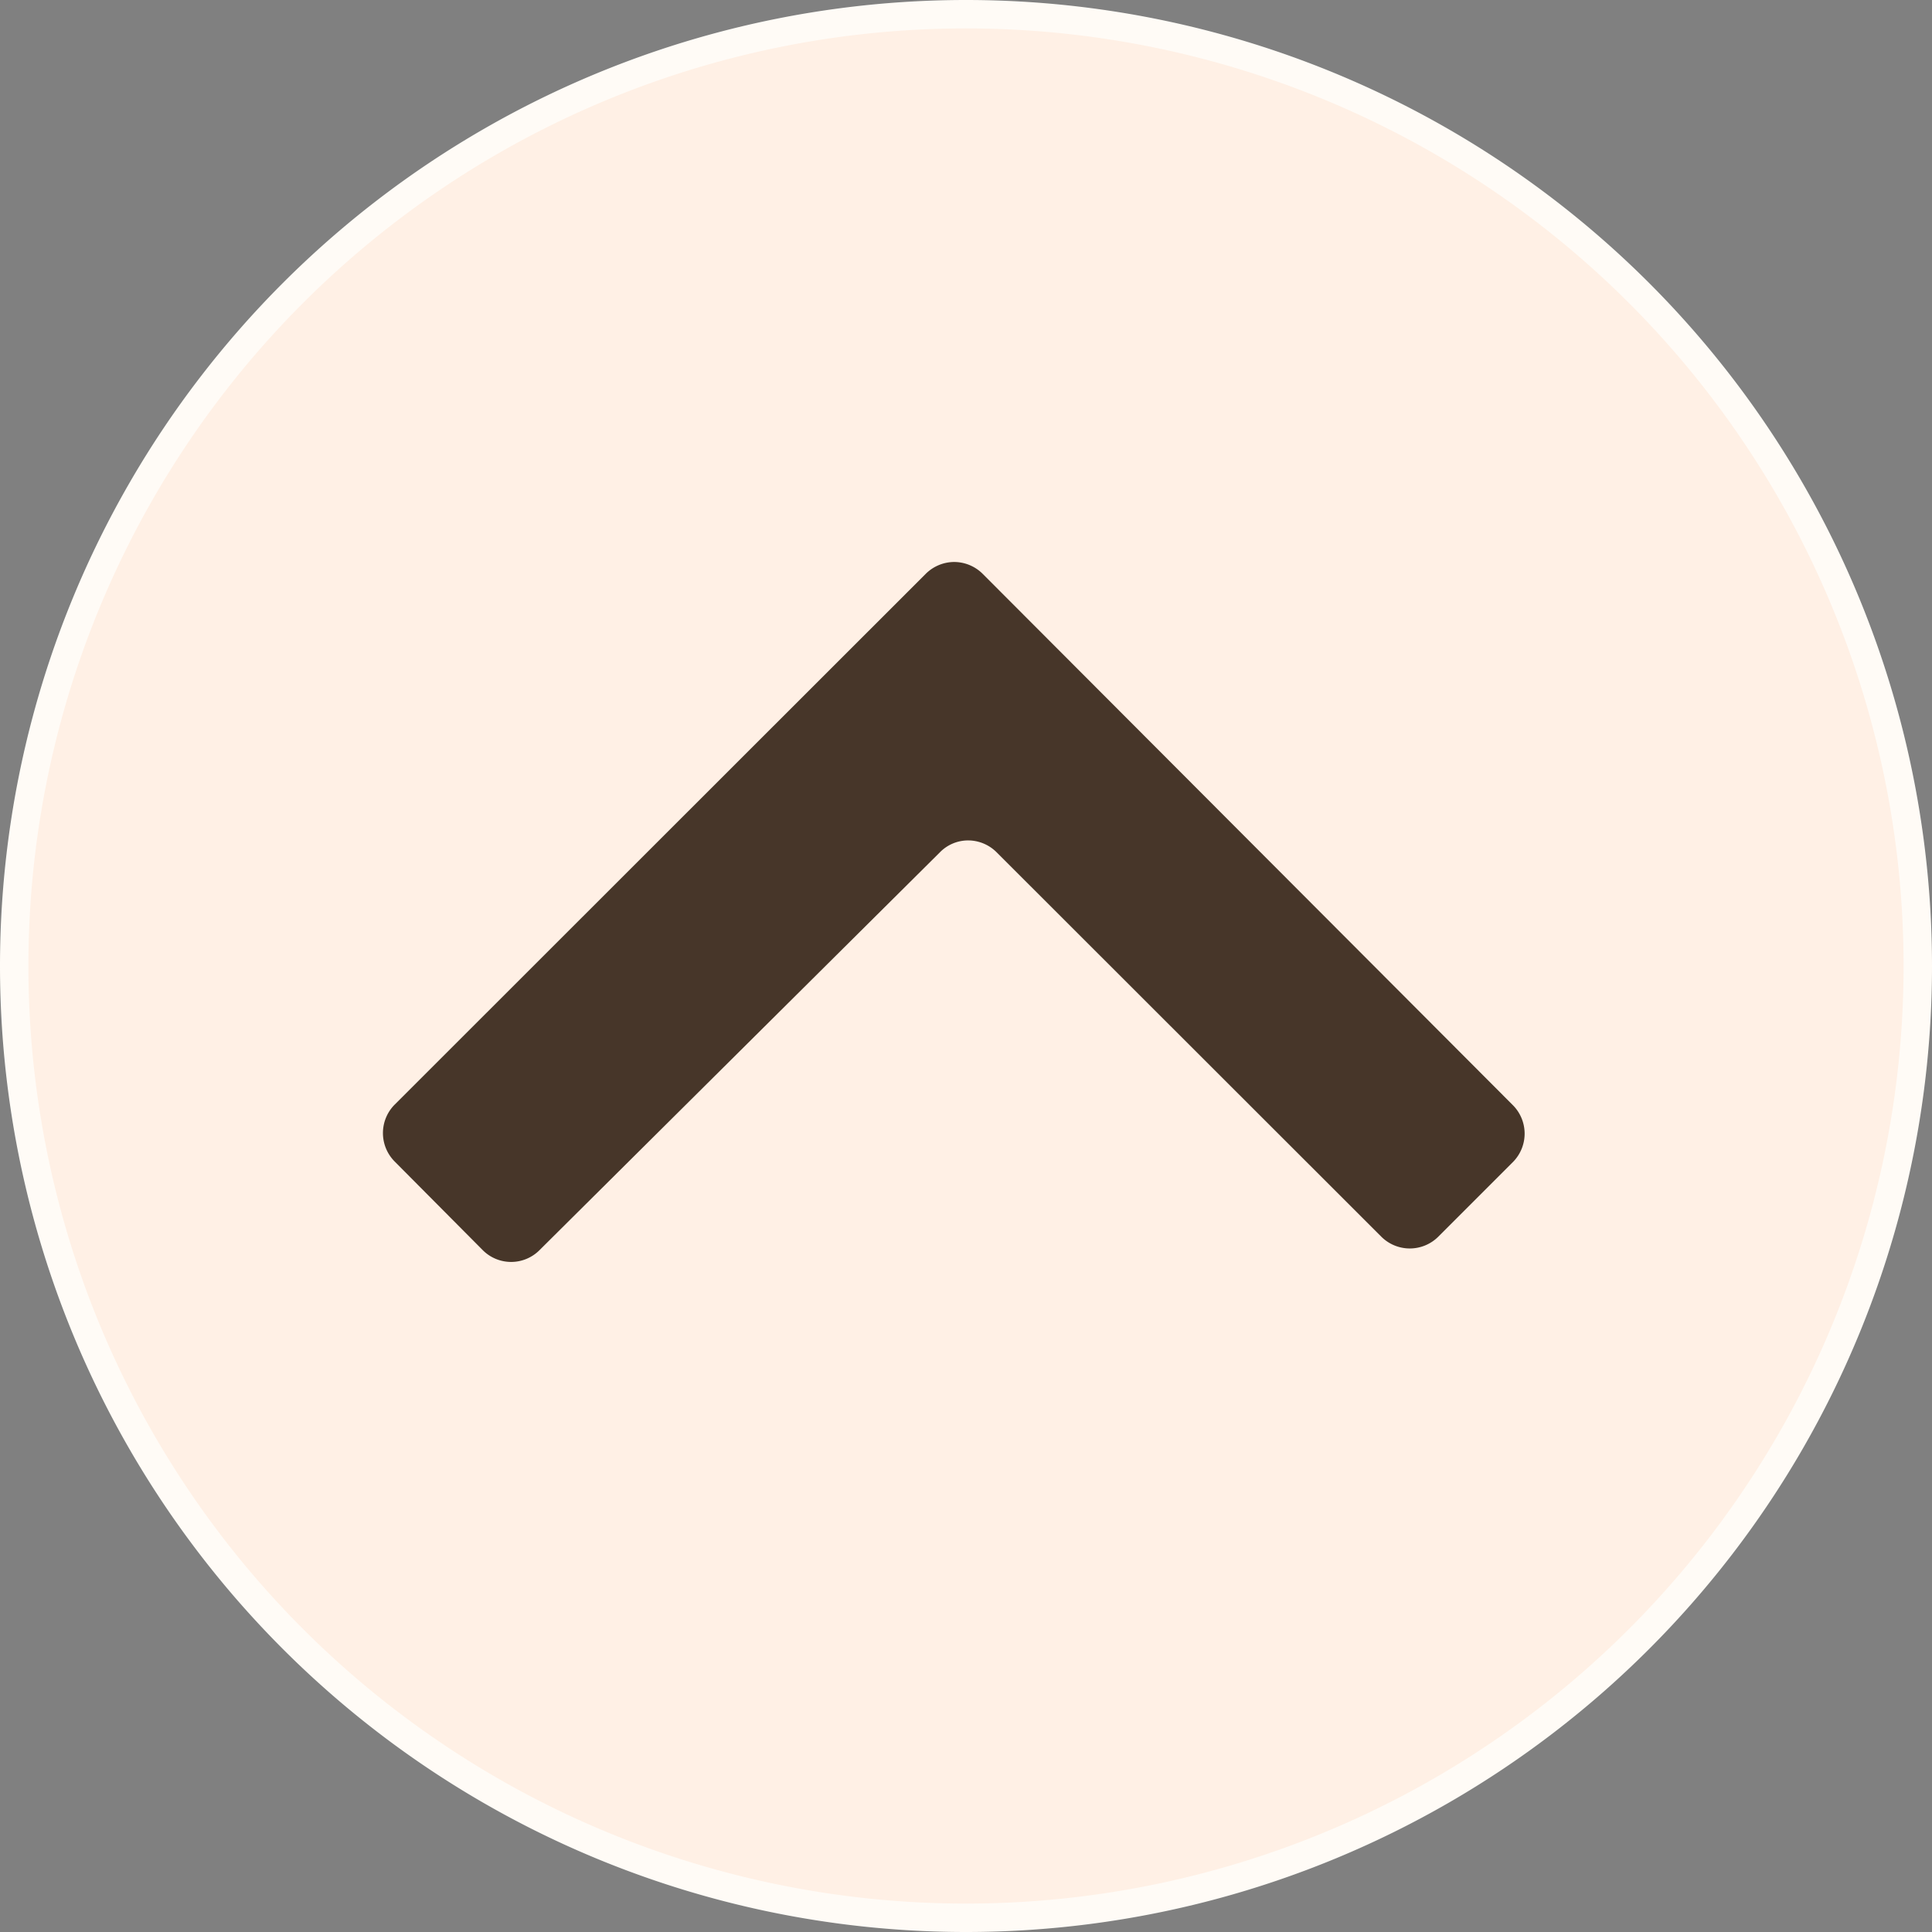 <svg id="Layer_1" data-name="Layer 1" xmlns="http://www.w3.org/2000/svg" viewBox="0 0 68 68"><rect x="0" y="0" width="68" height="68" fill="#808080" stroke="none"/><defs><style>.cls-1{fill:#fff0e5;}.cls-2{fill:#fffbf6;}.cls-3{fill:#473629;}</style></defs><circle class="cls-1" cx="34" cy="34" r="33.5"/><path class="cls-2" d="M33.92,1a33,33,0,1,1-33,33,33,33,0,0,1,33-33m0-1h0a34,34,0,0,0-34,34h0a34,34,0,0,0,34,34h0a34,34,0,0,0,34-34h0a34,34,0,0,0-34-34Z" transform="translate(0.08)"/><path class="cls-3" d="M17.91,43.91a1,1,0,0,1-.65-.27l-3.1-3.1a.92.92,0,0,1,0-1.3L32.85,20.55a.92.92,0,0,1,1.3,0L52.84,39.24a.92.92,0,0,1,0,1.3L50.2,43.18a.92.92,0,0,1-1.3,0L35.32,29.6A1.9,1.9,0,0,0,34,29a1.94,1.94,0,0,0-1.36.56l-14,14A.91.91,0,0,1,17.91,43.91Z" transform="translate(0.08)"/><path class="cls-3" d="M33.5,20.78a.42.42,0,0,1,.3.13L52.48,39.59a.42.42,0,0,1,0,.6l-2.63,2.63a.44.44,0,0,1-.3.13.42.42,0,0,1-.3-.13L35.68,29.25a2.43,2.43,0,0,0-3.43,0l-14,14a.45.45,0,0,1-.3.12.47.47,0,0,1-.3-.12l-3.09-3.1a.42.42,0,0,1,0-.6L33.2,20.91a.42.42,0,0,1,.3-.13m0-1a1.43,1.43,0,0,0-1,.42L13.81,38.88a1.42,1.42,0,0,0,0,2L16.91,44a1.41,1.41,0,0,0,2,0L33,30a1.39,1.39,0,0,1,1-.42A1.42,1.42,0,0,1,35,30L48.54,43.53a1.42,1.42,0,0,0,2,0l2.63-2.63a1.42,1.42,0,0,0,0-2L34.51,20.2a1.43,1.43,0,0,0-1-.42Z" transform="translate(0.08)"/></svg>